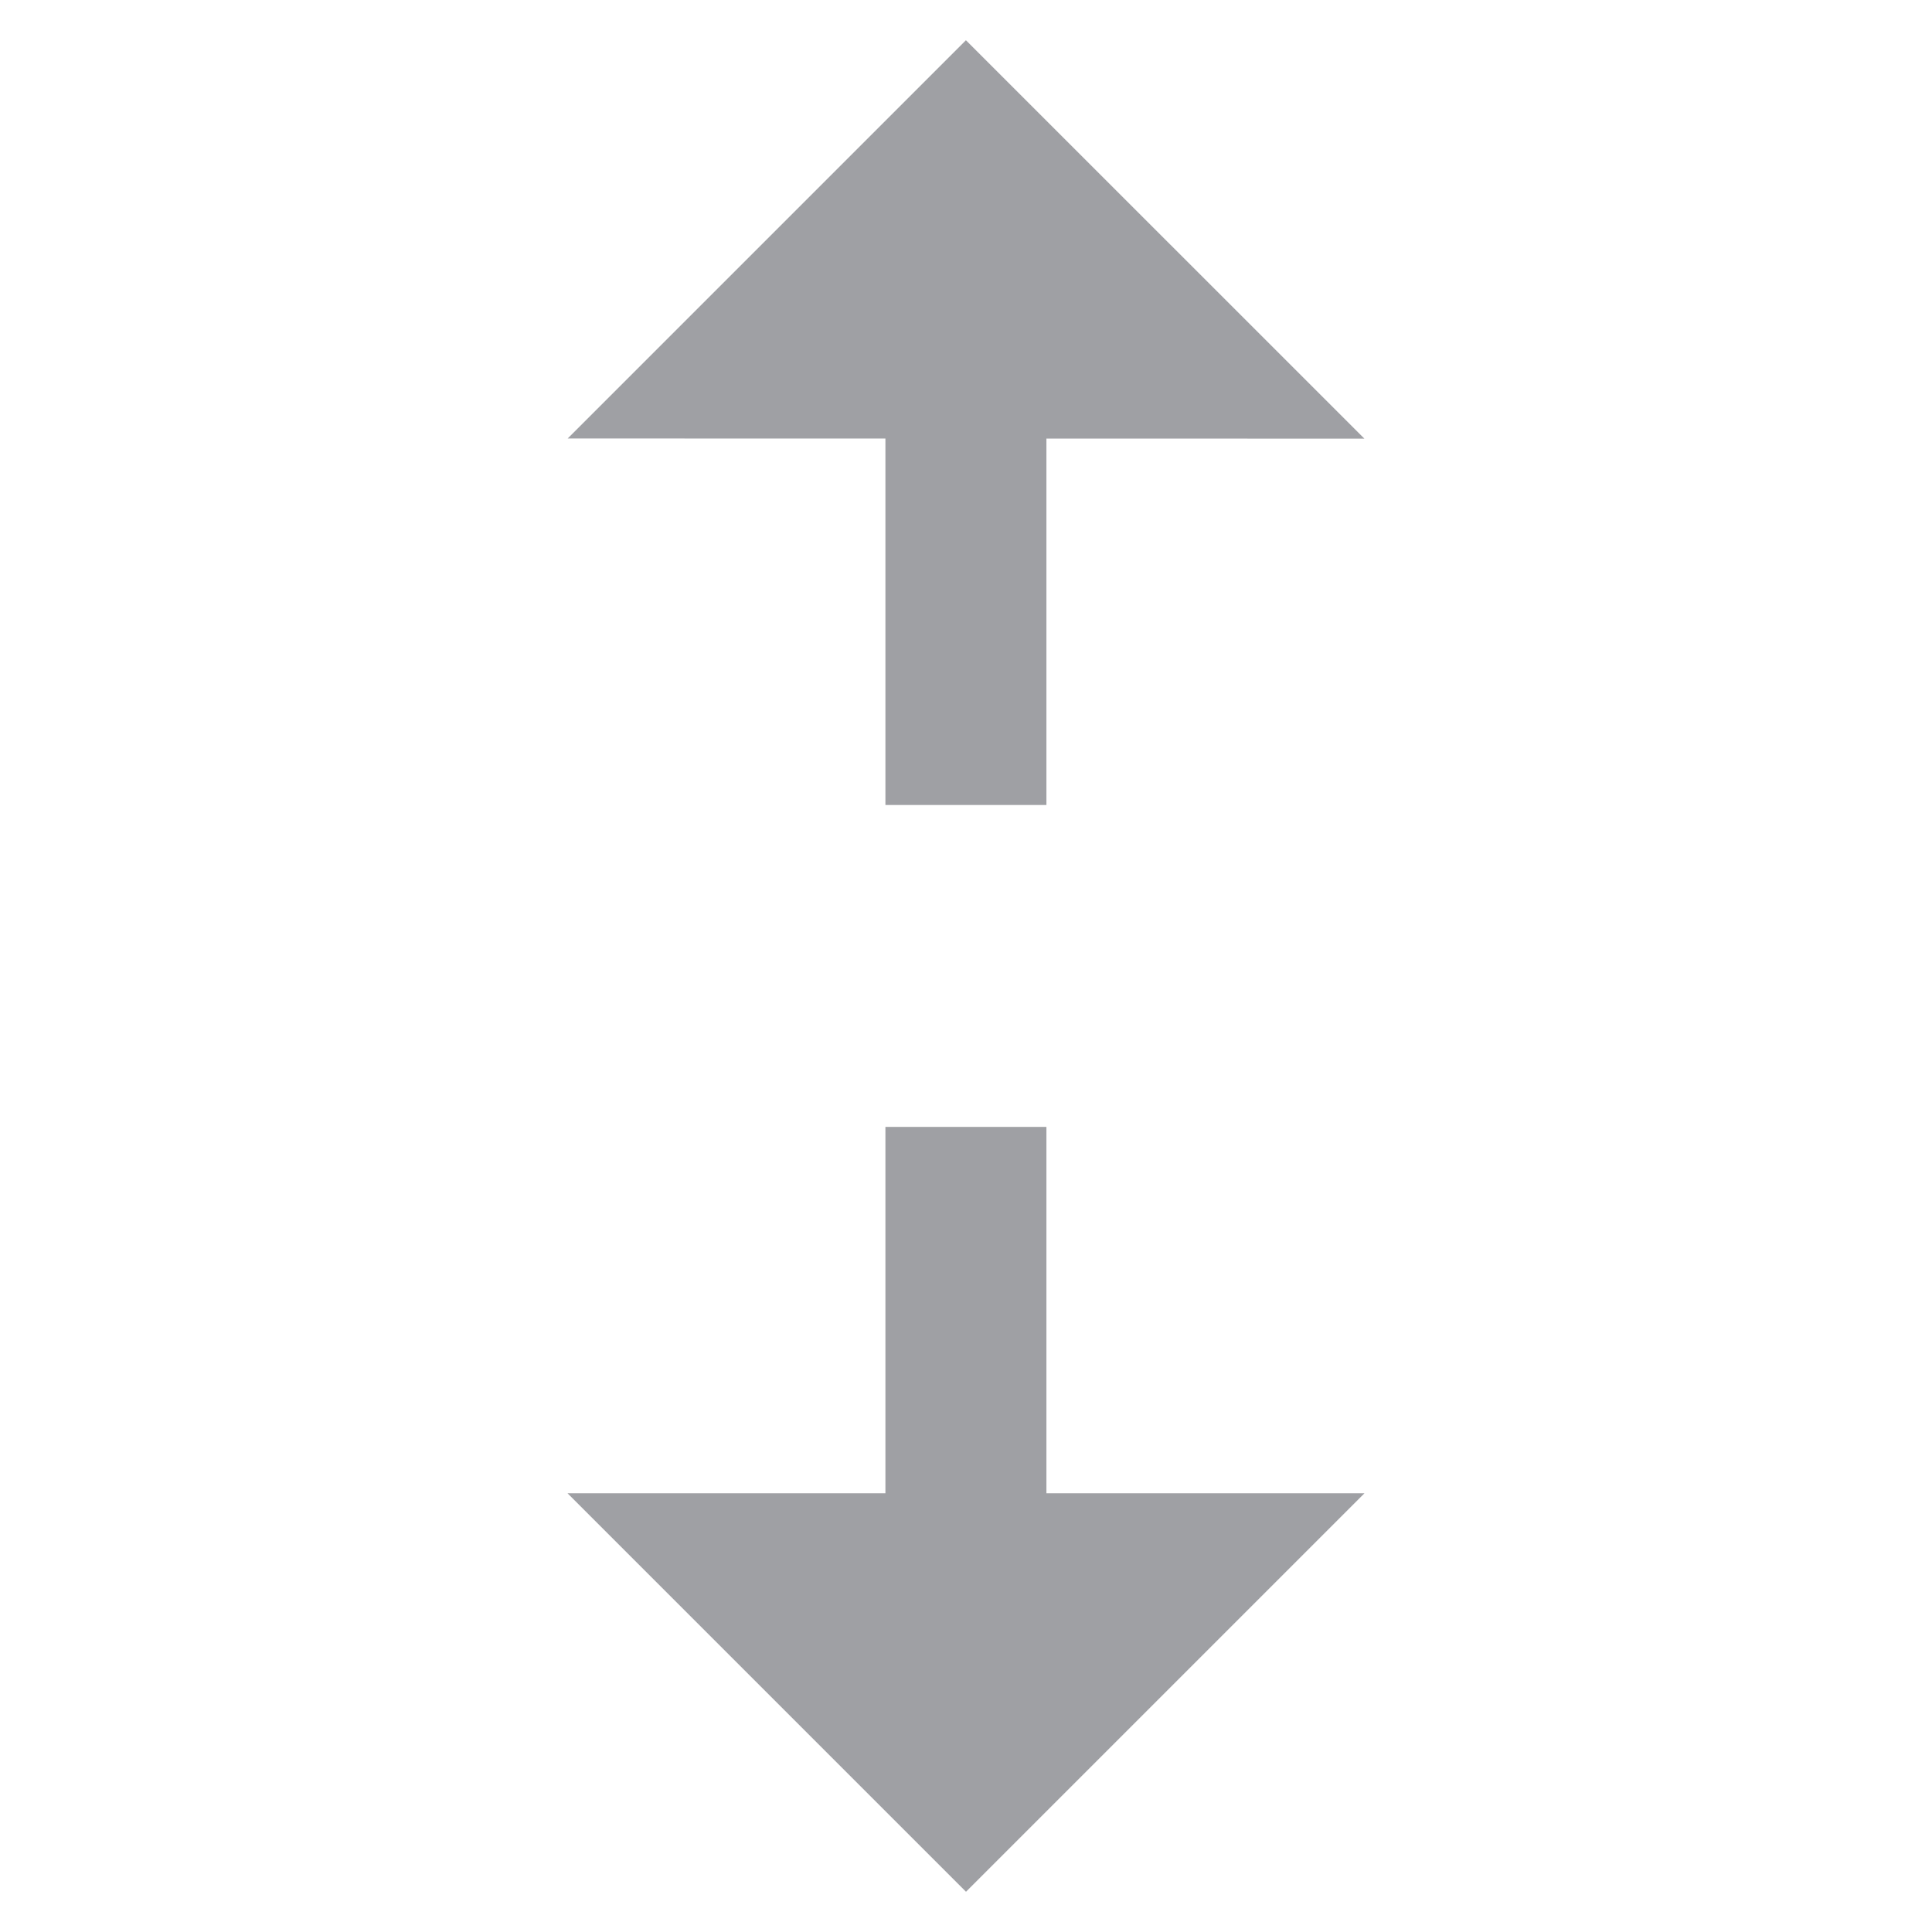 <svg xmlns="http://www.w3.org/2000/svg" viewBox="0 0 24 24" width="64" height="64" fill="rgba(159,160,164,1)"><path d="M11.999 0.5L16.949 5.449L12.999 5.448V10H10.999V5.448L7.052 5.447L11.999 0.5ZM10.999 13.999L10.999 18.55L7.05 18.55L12 23.5L16.95 18.55L12.999 18.55V13.999H10.999Z"></path></svg>